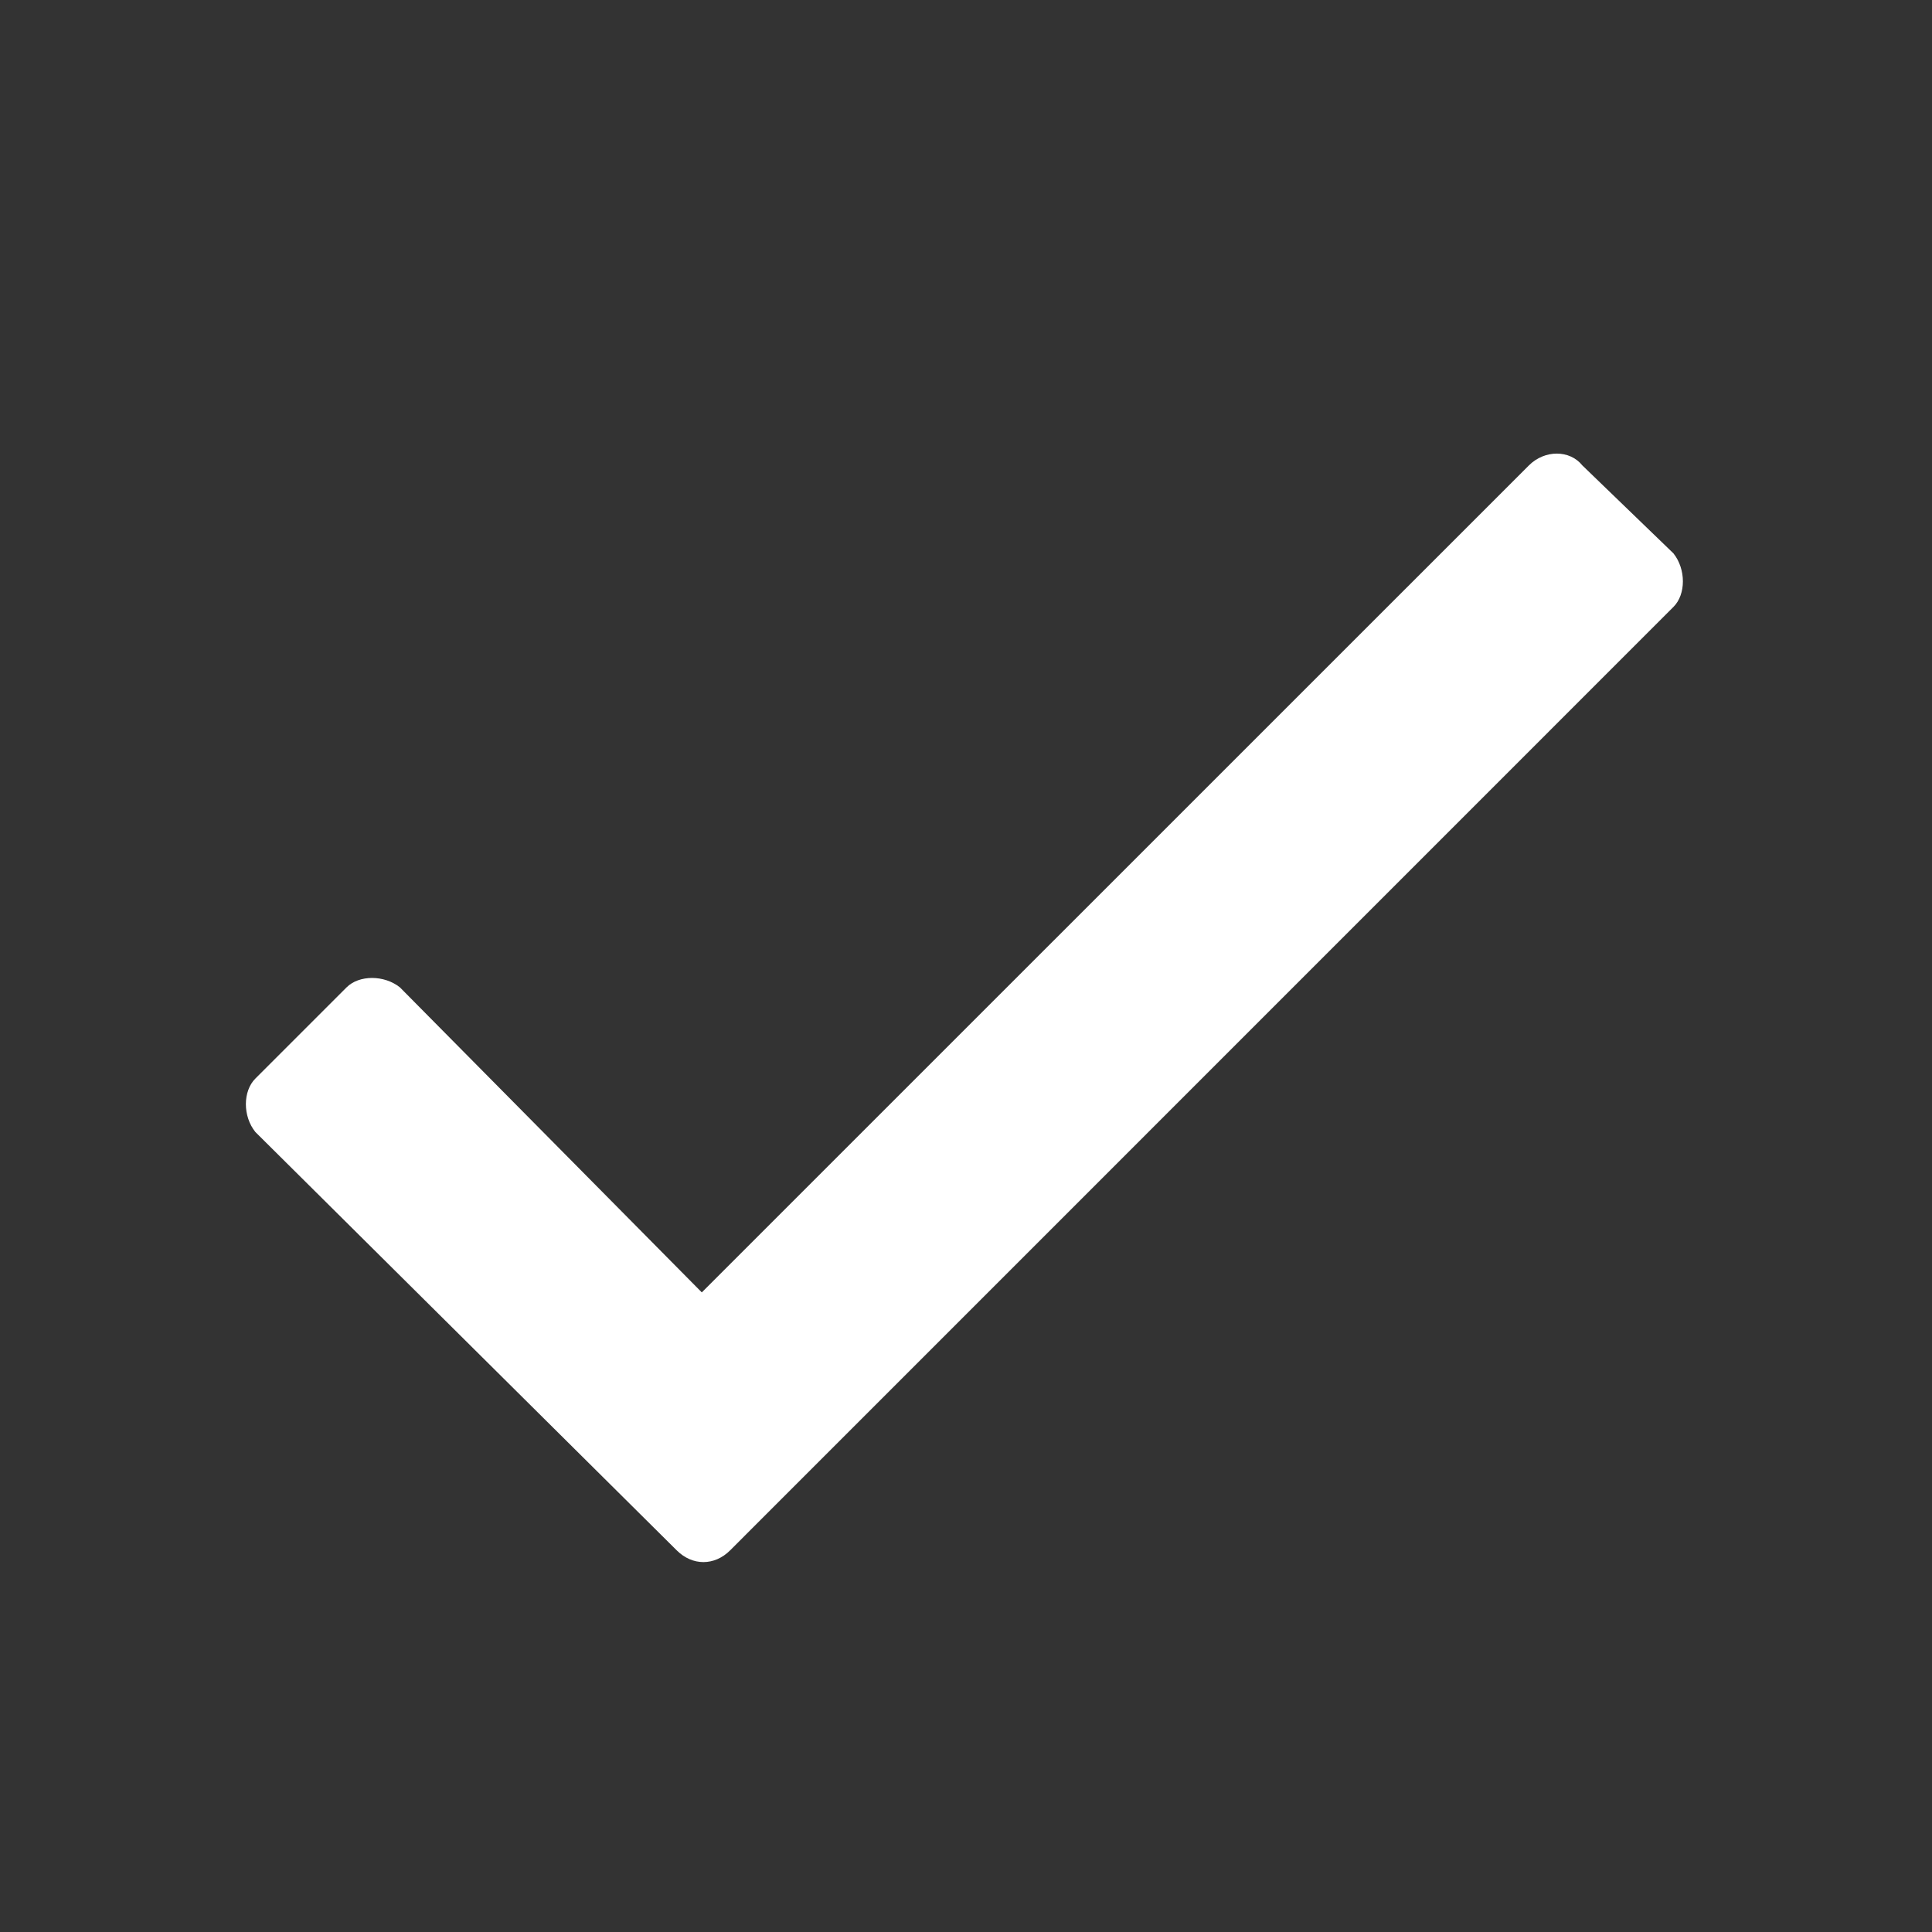<svg width="16" height="16" viewBox="0 0 16 16" fill="none" xmlns="http://www.w3.org/2000/svg">
<rect x="0" y="0" width="16" height="16" fill="#333333" stroke="none"/>
<path d="M12.662 3.854L5.812 10.703L3.312 8.177C3.182 8.073 2.974 8.073 2.87 8.177L2.115 8.932C2.01 9.037 2.01 9.245 2.115 9.375L5.604 12.839C5.734 12.969 5.917 12.969 6.047 12.839L13.859 5.026C13.963 4.922 13.963 4.714 13.859 4.583L13.104 3.854C13 3.724 12.792 3.724 12.662 3.854Z" fill="white"/>
</svg>
